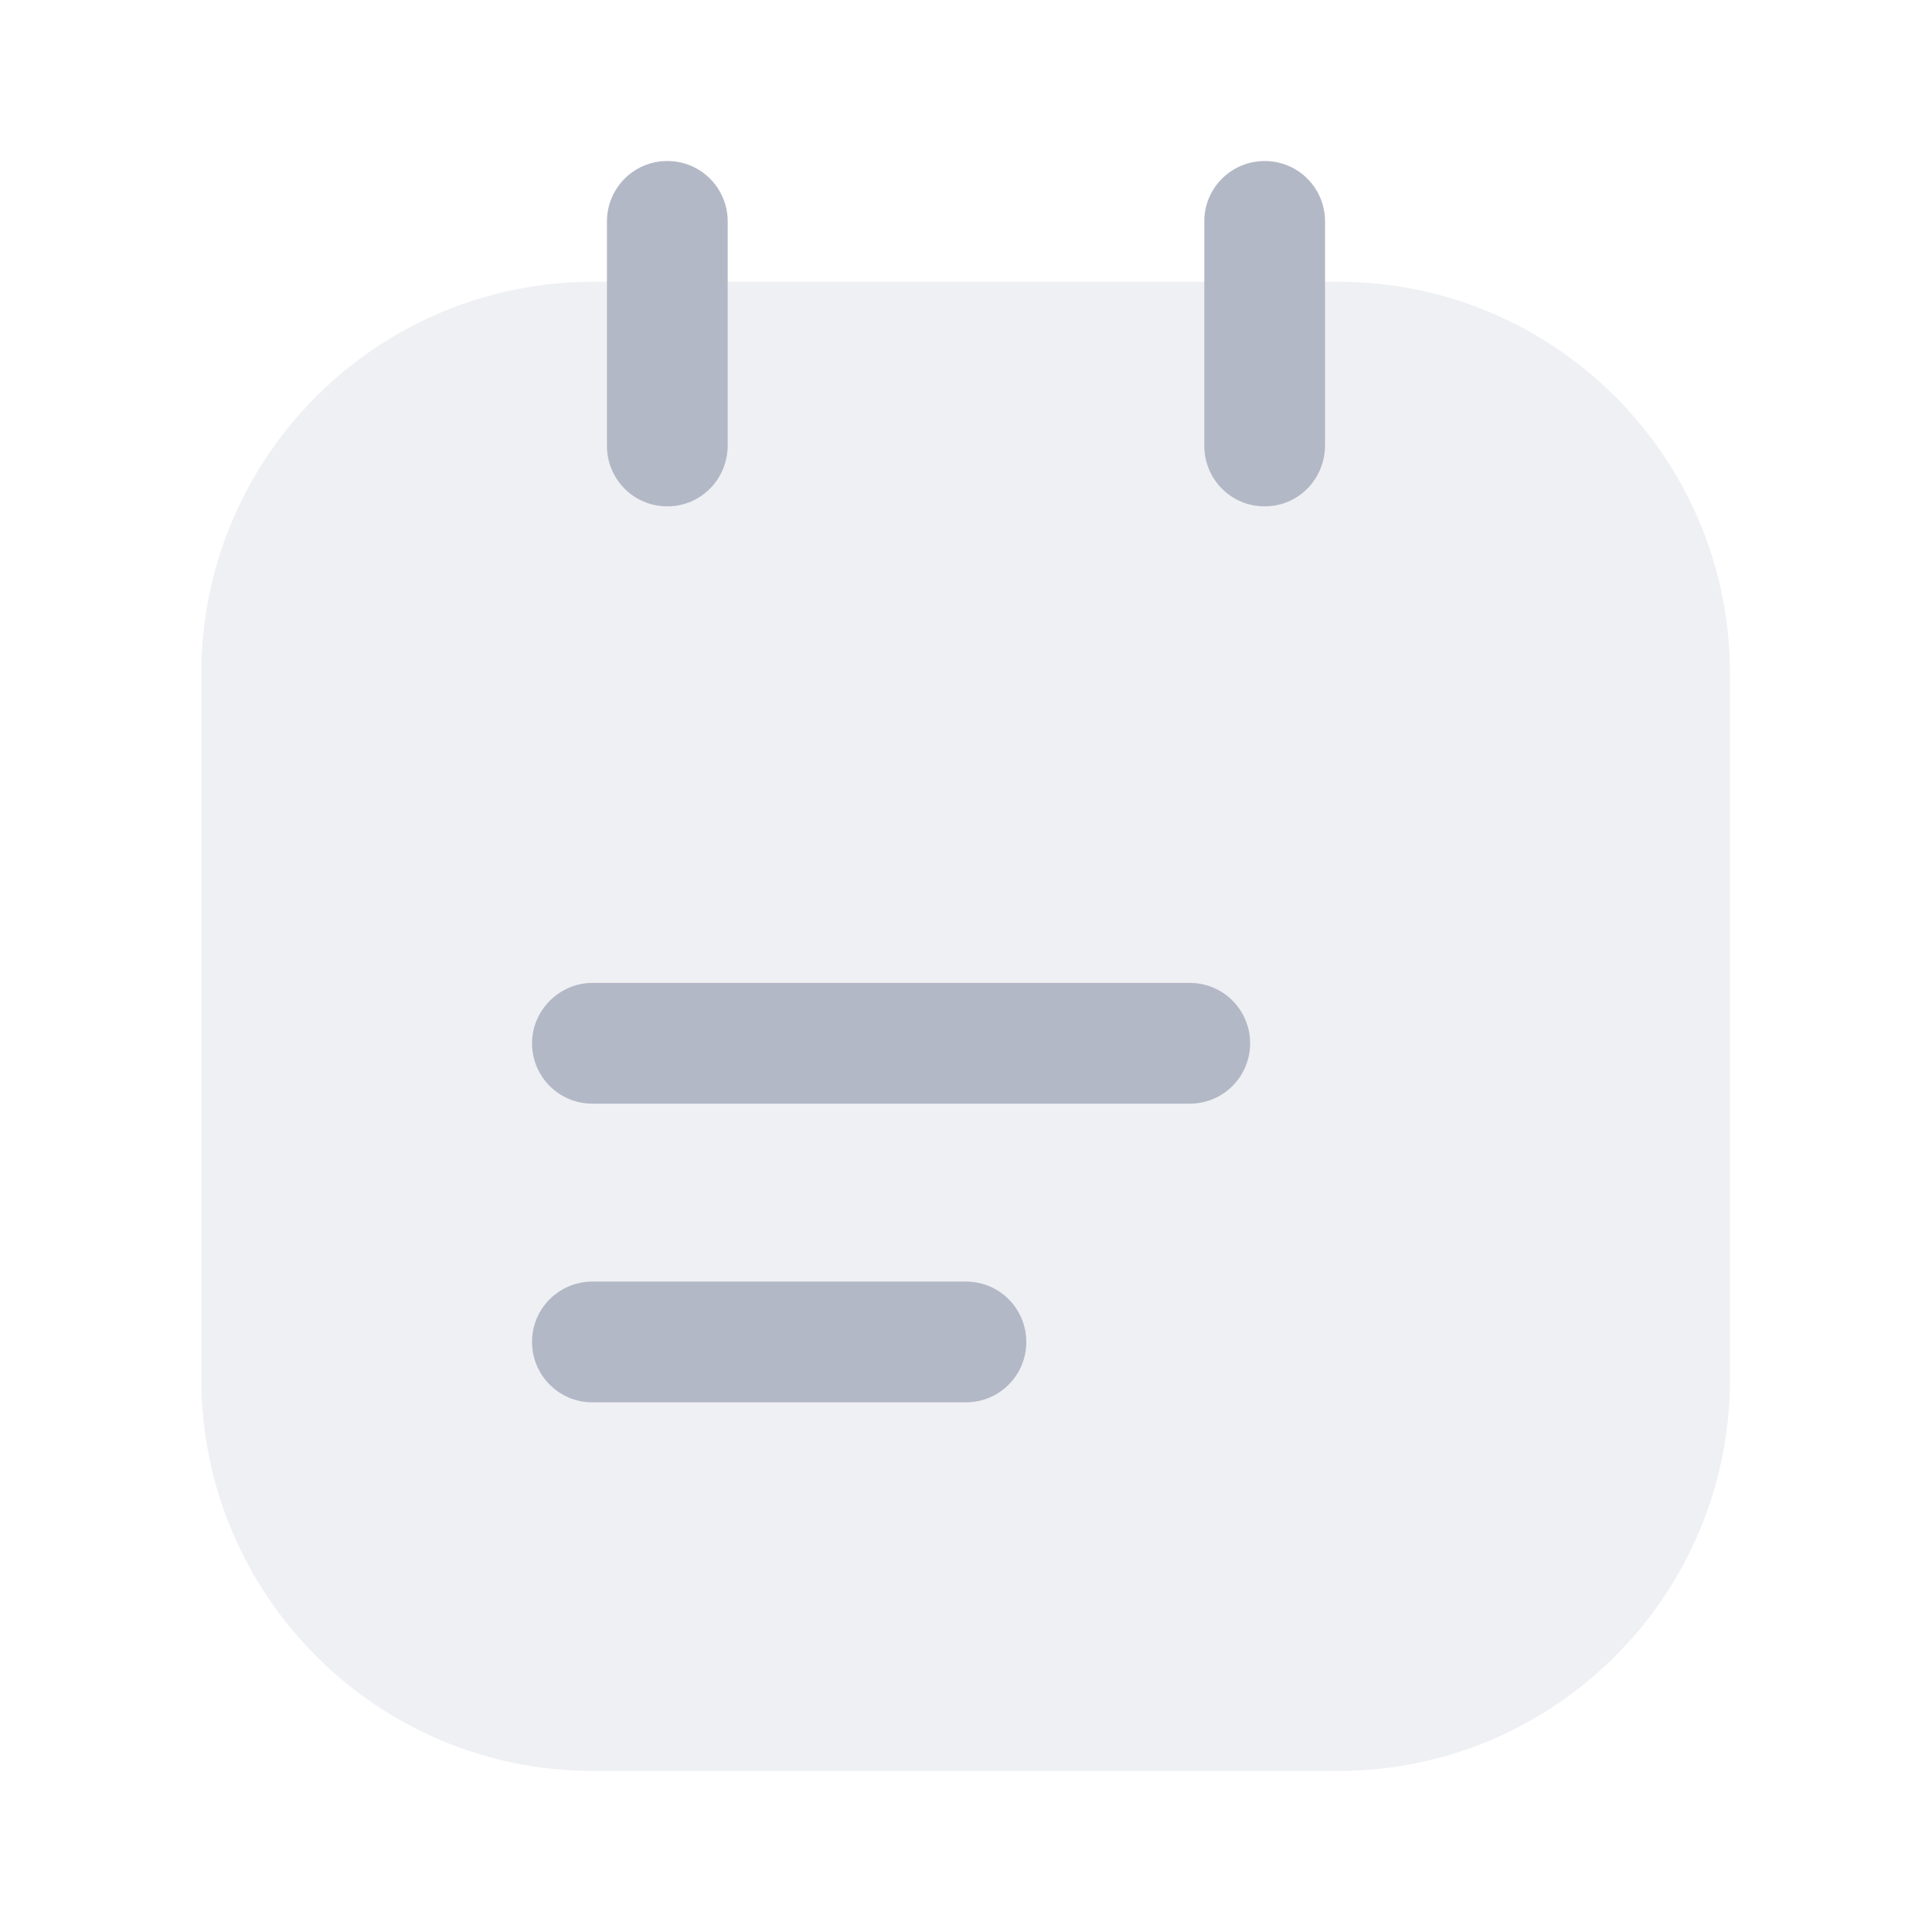 <svg width="32" height="32" viewBox="0 0 32 32" fill="none" xmlns="http://www.w3.org/2000/svg">
<path opacity="0.2" d="M9.827 29.333H22.161C25.747 29.333 28.654 26.427 28.654 22.84V11.16C28.654 7.573 25.747 4.667 22.161 4.667H9.827C6.241 4.667 3.334 7.573 3.334 11.16V22.827C3.334 26.427 6.241 29.333 9.827 29.333Z" fill="#B3B8C6"/>
<path d="M11.053 8.387C10.493 8.387 10.053 7.933 10.053 7.387V3.667C10.053 3.12 10.493 2.667 11.053 2.667C11.613 2.667 12.053 3.12 12.053 3.667V7.373C12.053 7.933 11.613 8.387 11.053 8.387Z" fill="#B3B8C6"/>
<path d="M20.947 8.387C20.387 8.387 19.947 7.933 19.947 7.387V3.667C19.947 3.107 20.401 2.667 20.947 2.667C21.507 2.667 21.947 3.12 21.947 3.667V7.373C21.947 7.933 21.507 8.387 20.947 8.387Z" fill="#B3B8C6"/>
<path d="M19.706 18.28H9.812C9.252 18.28 8.812 17.827 8.812 17.28C8.812 16.733 9.266 16.28 9.812 16.28H19.706C20.266 16.28 20.706 16.733 20.706 17.28C20.706 17.827 20.266 18.28 19.706 18.28Z" fill="#B3B8C6"/>
<path d="M15.999 23.227H9.812C9.252 23.227 8.812 22.773 8.812 22.227C8.812 21.667 9.266 21.227 9.812 21.227H15.999C16.559 21.227 16.999 21.68 16.999 22.227C16.999 22.773 16.559 23.227 15.999 23.227Z" fill="#B3B8C6"/>
</svg>
